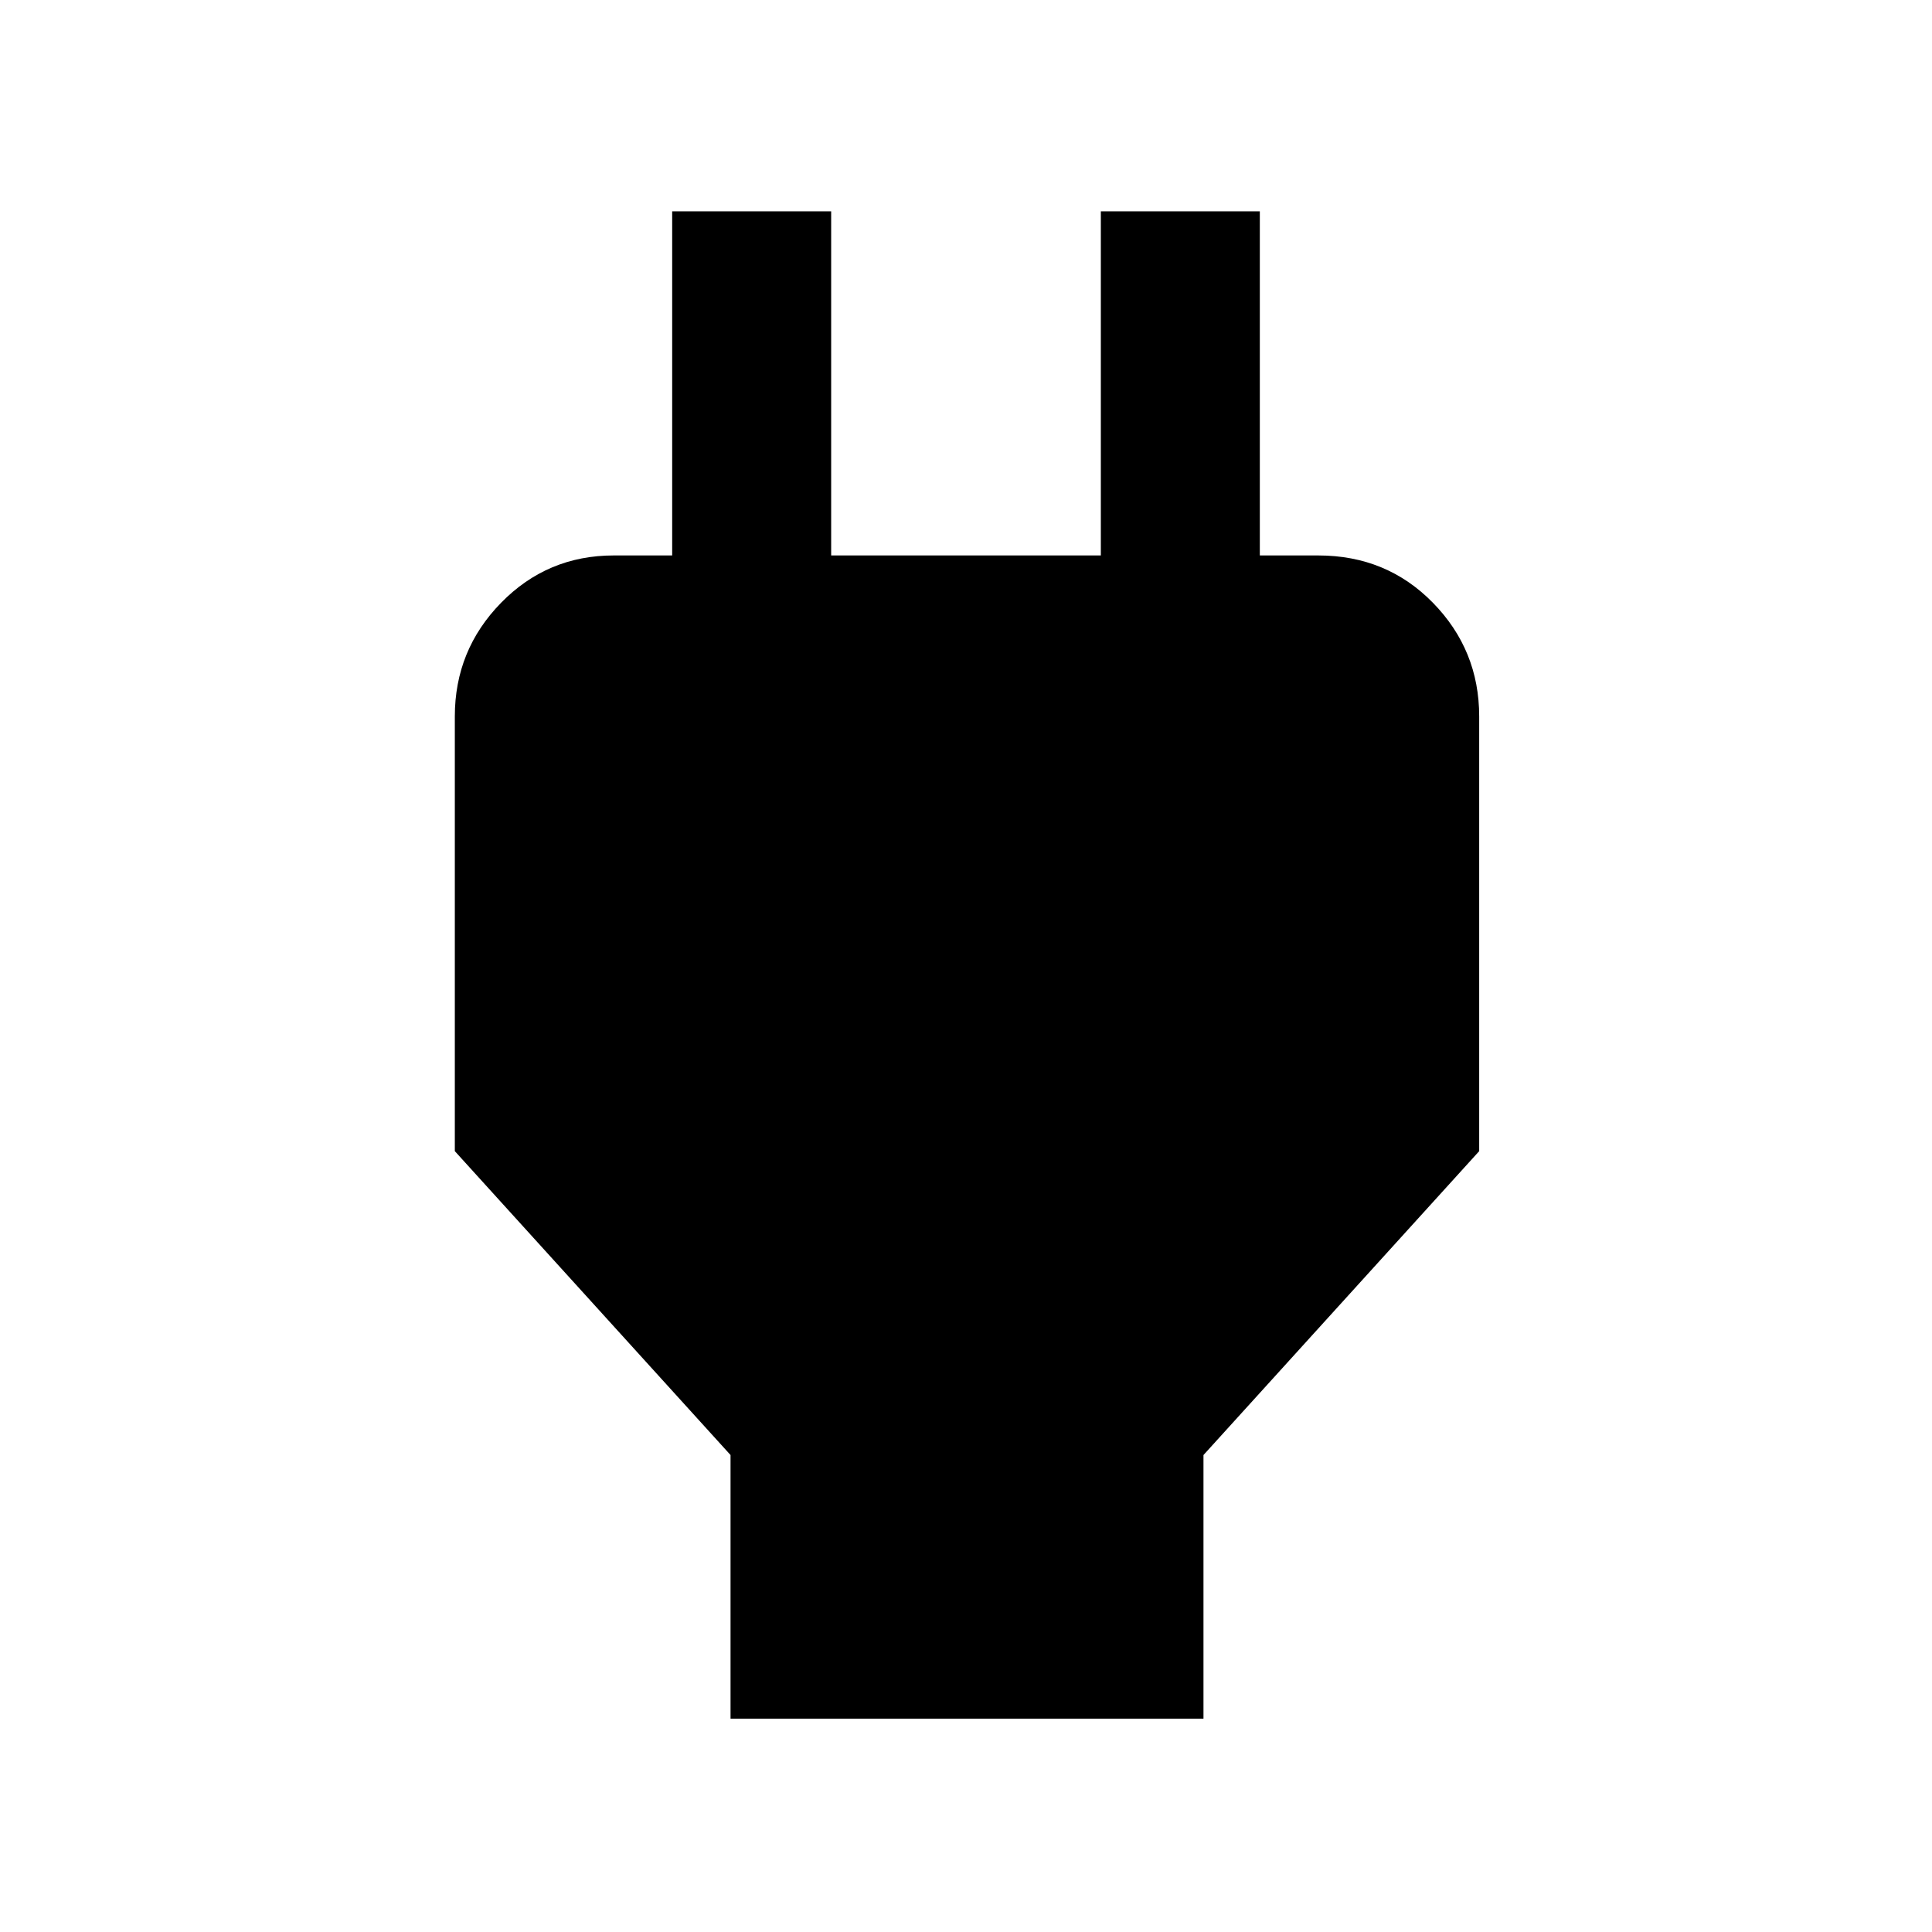 <svg xmlns="http://www.w3.org/2000/svg" width="48" height="48"><path d="M18.15 42.7v-6.55L11.3 28.6V17.8q0-1.65 1.15-2.825 1.15-1.175 2.8-1.175h3.4l-1.95 1.95V5.25h3.95v8.55h6.7V5.25h3.95v10.5l-1.95-1.95h3.4q1.7 0 2.85 1.175 1.15 1.175 1.15 2.825v10.8l-6.85 7.55v6.55z"/></svg>